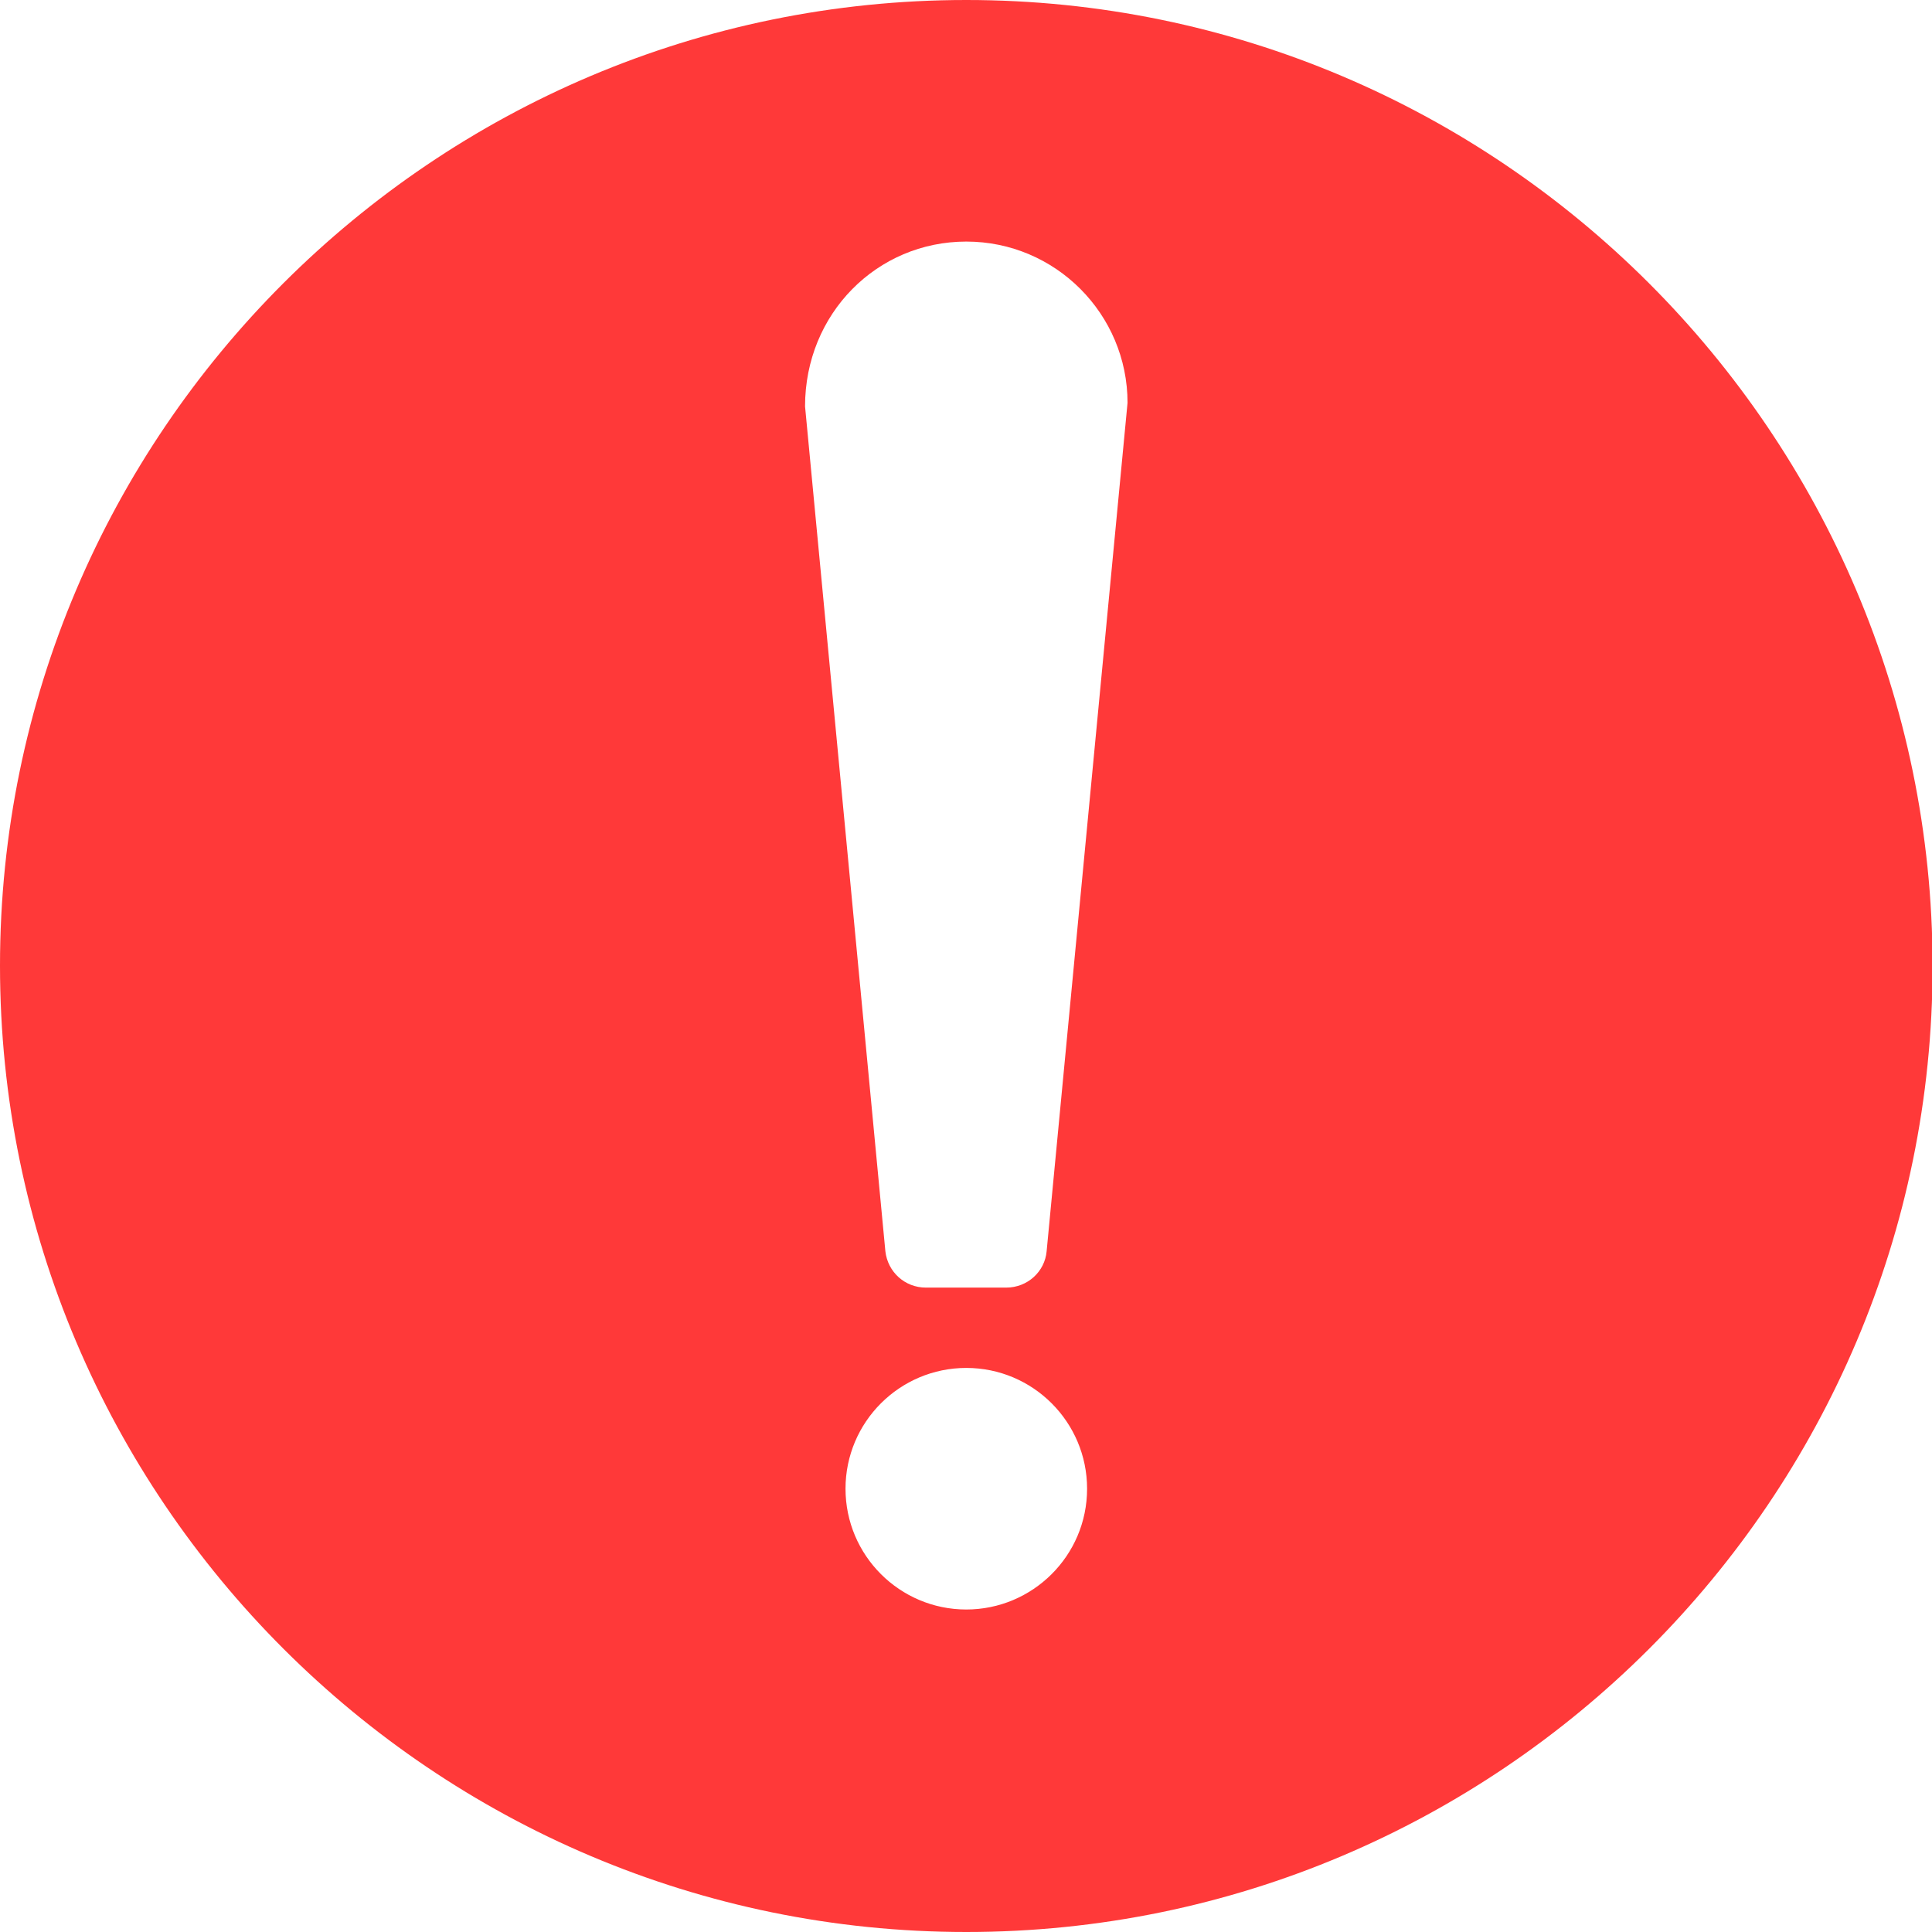 <?xml version="1.0" encoding="utf-8"?>
<!-- Generator: Adobe Illustrator 26.0.3, SVG Export Plug-In . SVG Version: 6.00 Build 0)  -->
<svg version="1.1" id="Слой_1" xmlns="http://www.w3.org/2000/svg" xmlns:xlink="http://www.w3.org/1999/xlink" x="0px" y="0px"
	 viewBox="0 0 324.7 324.7" style="enable-background:new 0 0 324.7 324.7;" xml:space="preserve">
<path fill="#ff3939" d="M162.4,0C72.9,0,0,72.8,0,162.3c0,89.6,72.9,162.4,162.4,162.4s162.4-72.8,162.4-162.4C324.7,72.8,251.9,0,162.4,0L162.4,0z
	 M162.4,270.5c-11.2,0-20.3-9.1-20.3-20.3c0-11.2,9.1-20.3,20.3-20.3c11.2,0,20.3,9.1,20.3,20.3
	C182.7,261.5,173.5,270.5,162.4,270.5z M175.9,210.3c-0.3,3.4-3.2,6.1-6.8,6.1h-13.5c-3.5,0-6.4-2.6-6.8-6.1L135.3,68.3
	c0-15.6,12.1-27.7,27.1-27.7s27.1,12.2,27.1,27.1L175.9,210.3z"/>
</svg>
